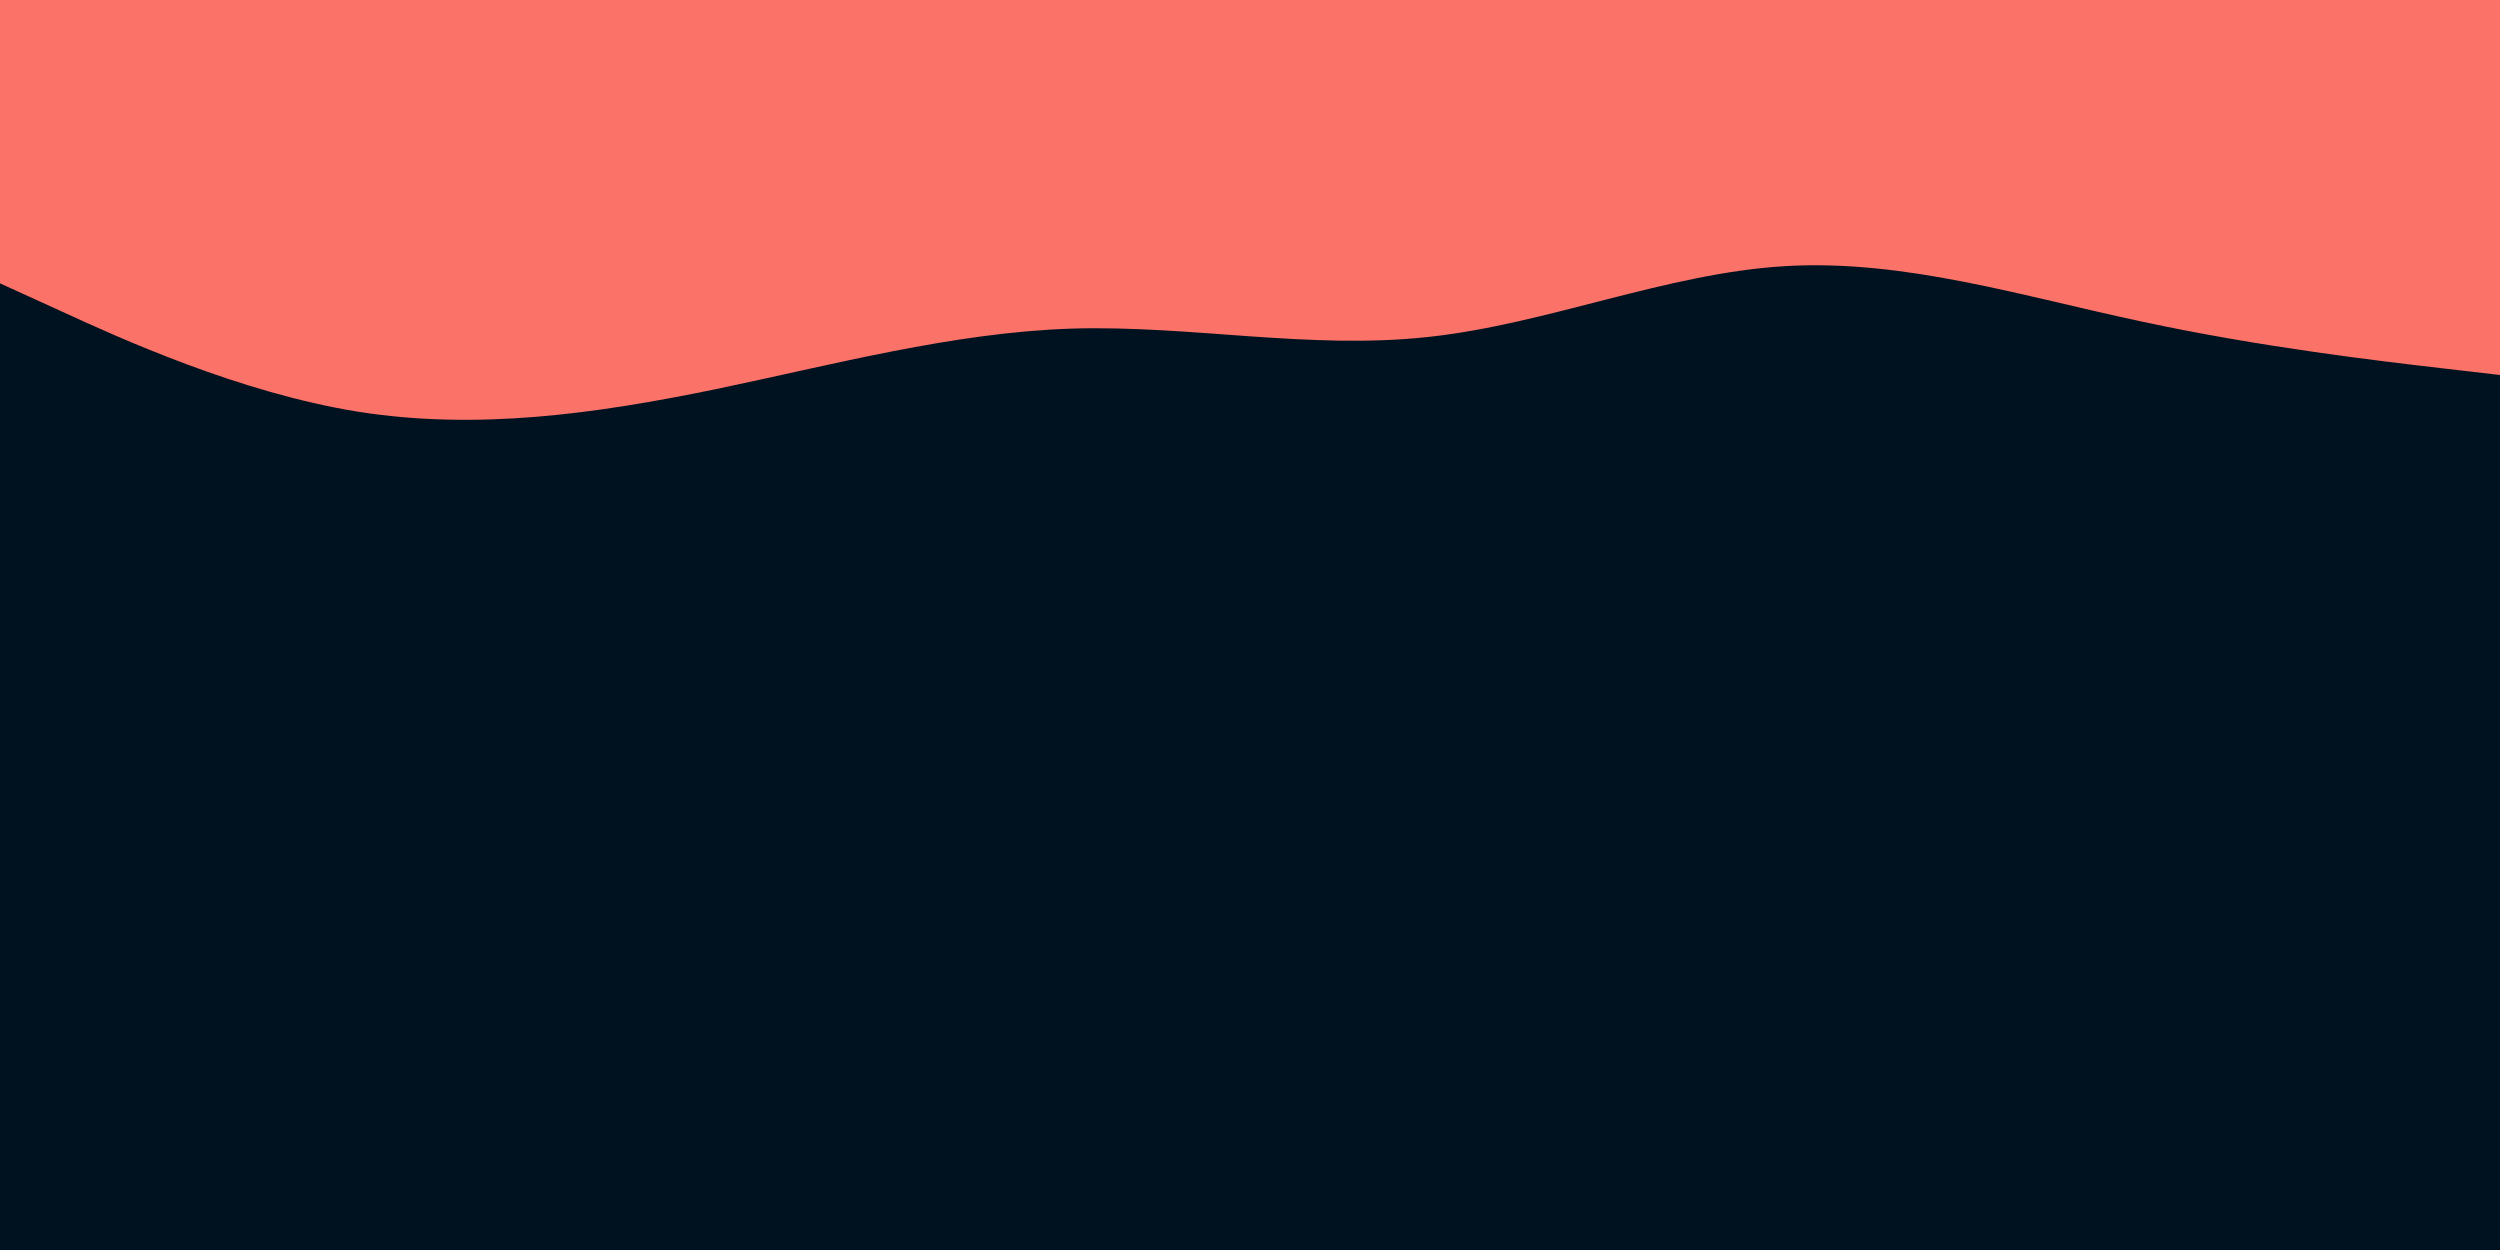 <svg id="visual" viewBox="0 0 900 450" width="900" height="450" xmlns="http://www.w3.org/2000/svg" xmlns:xlink="http://www.w3.org/1999/xlink" version="1.1"><rect x="0" y="0" width="900" height="450" fill="#001220"></rect><path d="M0 102L21.5 111.8C43 121.7 86 141.3 128.8 148.2C171.7 155 214.3 149 257.2 140.2C300 131.3 343 119.7 385.8 118.3C428.7 117 471.3 126 514.2 121.3C557 116.7 600 98.3 642.8 95.8C685.7 93.3 728.3 106.7 771.2 115.8C814 125 857 130 878.5 132.5L900 135L900 0L878.5 0C857 0 814 0 771.2 0C728.3 0 685.7 0 642.8 0C600 0 557 0 514.2 0C471.3 0 428.7 0 385.8 0C343 0 300 0 257.2 0C214.3 0 171.7 0 128.8 0C86 0 43 0 21.5 0L0 0Z" fill="#FA7268" stroke-linecap="round" stroke-linejoin="miter"></path></svg>
